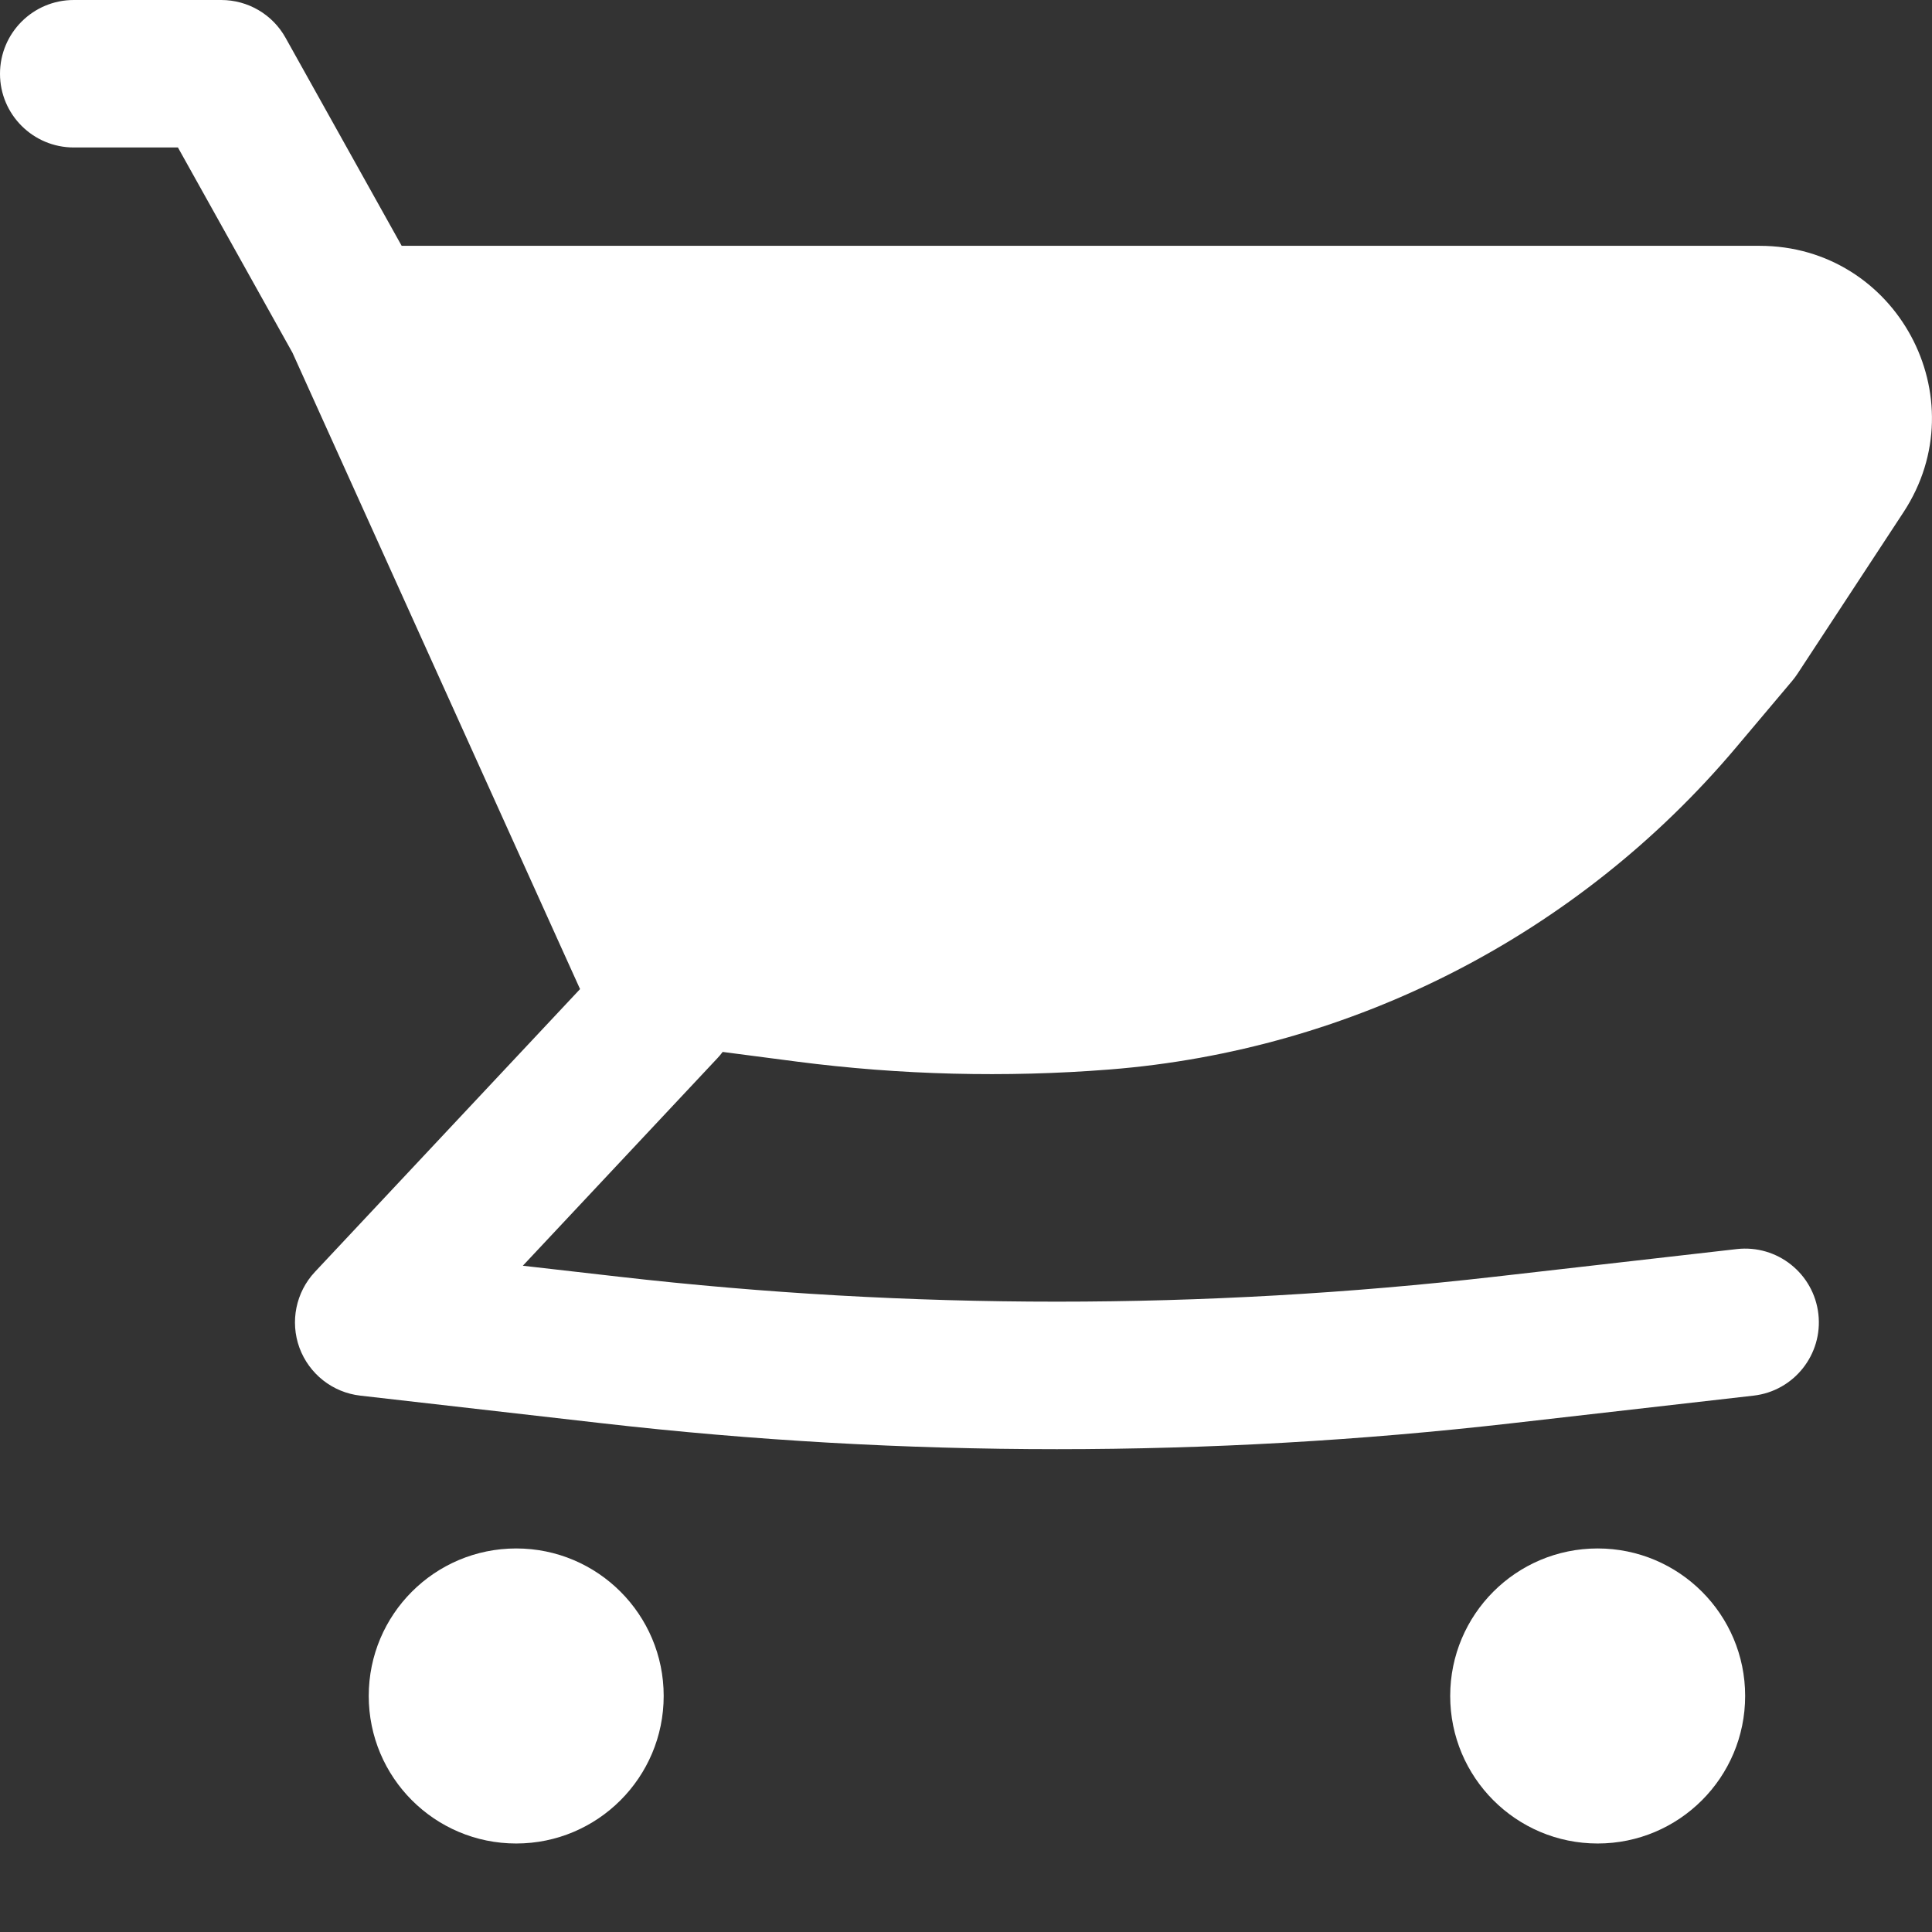 <svg width="21" height="21" viewBox="0 0 21 21" fill="none" xmlns="http://www.w3.org/2000/svg">
  <rect x="0" y="0" width="21" height="21" fill="#333333" stroke="none"/>
  <path
    d="M19.127 2.672H4.366L3.104 0.411C2.963 0.157 2.695 0 2.405 0H0.802C0.359 0 0 0.359 0 0.802C0 1.244 0.359 1.603 0.802 1.603H1.934L3.179 3.834L6.049 10.185L6.052 10.192L6.305 10.751L3.423 13.825C3.216 14.046 3.151 14.365 3.255 14.65C3.36 14.934 3.615 15.136 3.917 15.17L6.543 15.47C9.829 15.846 13.147 15.846 16.433 15.47L19.06 15.17C19.5 15.12 19.815 14.722 19.765 14.283C19.715 13.843 19.318 13.527 18.878 13.577L16.251 13.877C13.086 14.239 9.89 14.239 6.725 13.877L5.683 13.758L7.798 11.502C7.819 11.48 7.838 11.457 7.855 11.434L8.66 11.539C9.787 11.685 10.927 11.714 12.06 11.625C14.703 11.416 17.153 10.158 18.864 8.132L19.481 7.4C19.502 7.375 19.521 7.349 19.539 7.322L20.69 5.568C21.506 4.324 20.614 2.672 19.127 2.672Z"
    fill="white" />
  <path
    d="M5.611 16.831C4.725 16.831 4.008 17.549 4.008 18.434C4.008 19.32 4.725 20.038 5.611 20.038C6.496 20.038 7.214 19.32 7.214 18.434C7.214 17.549 6.496 16.831 5.611 16.831Z"
    fill="white" />
  <path
    d="M15.763 18.434C15.763 17.549 16.48 16.831 17.366 16.831C18.251 16.831 18.969 17.549 18.969 18.434C18.969 19.32 18.251 20.038 17.366 20.038C16.48 20.038 15.763 19.32 15.763 18.434Z"
    fill="white" />
</svg>